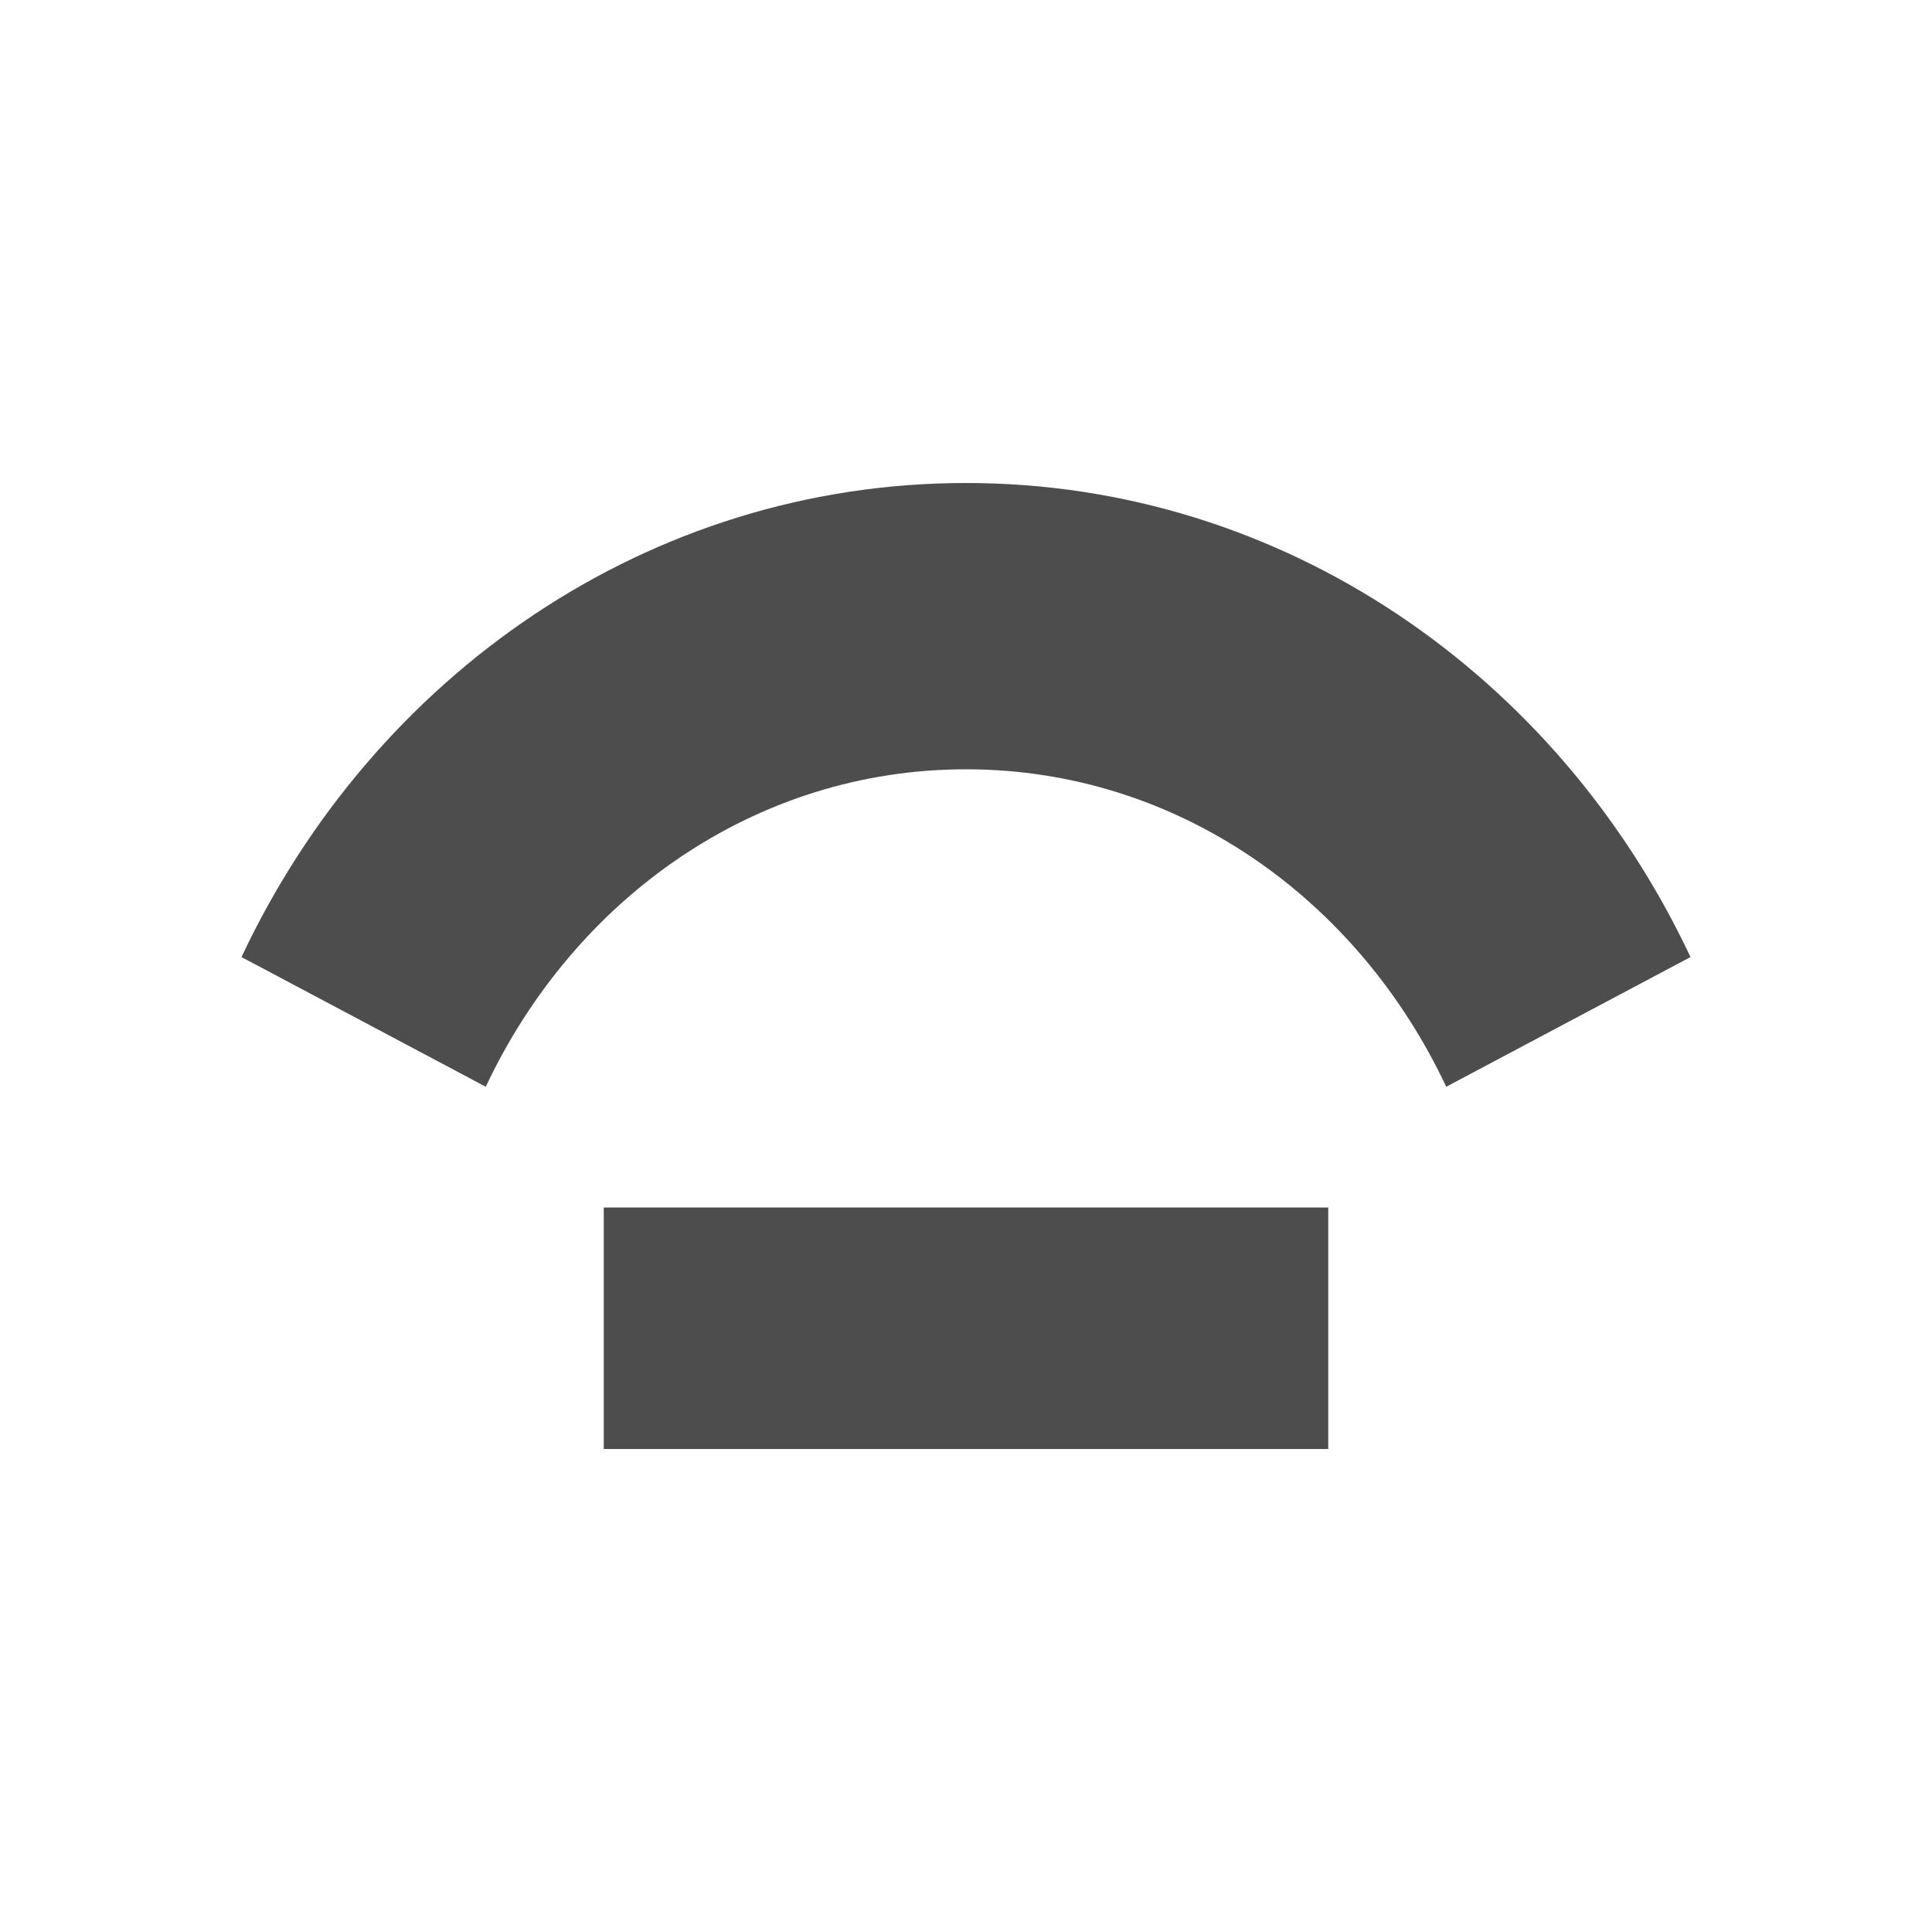 <svg xmlns="http://www.w3.org/2000/svg" viewBox="0 0 16 16">
     />
 <path 
     style="fill:#4d4d4d" 
     d="M 8 4 C 5.374 4 3.098 5.59 2 7.926 L 4.023 9 C 4.755 7.443 6.25 6.371 8 6.371 C 9.75 6.371 11.245 7.443 11.977 9 L 14 7.926 C 12.902 5.59 10.626 4 8 4 z M 5 10 L 5 12 L 11 12 L 11 10 L 5 10 z "
     />
 </svg>
